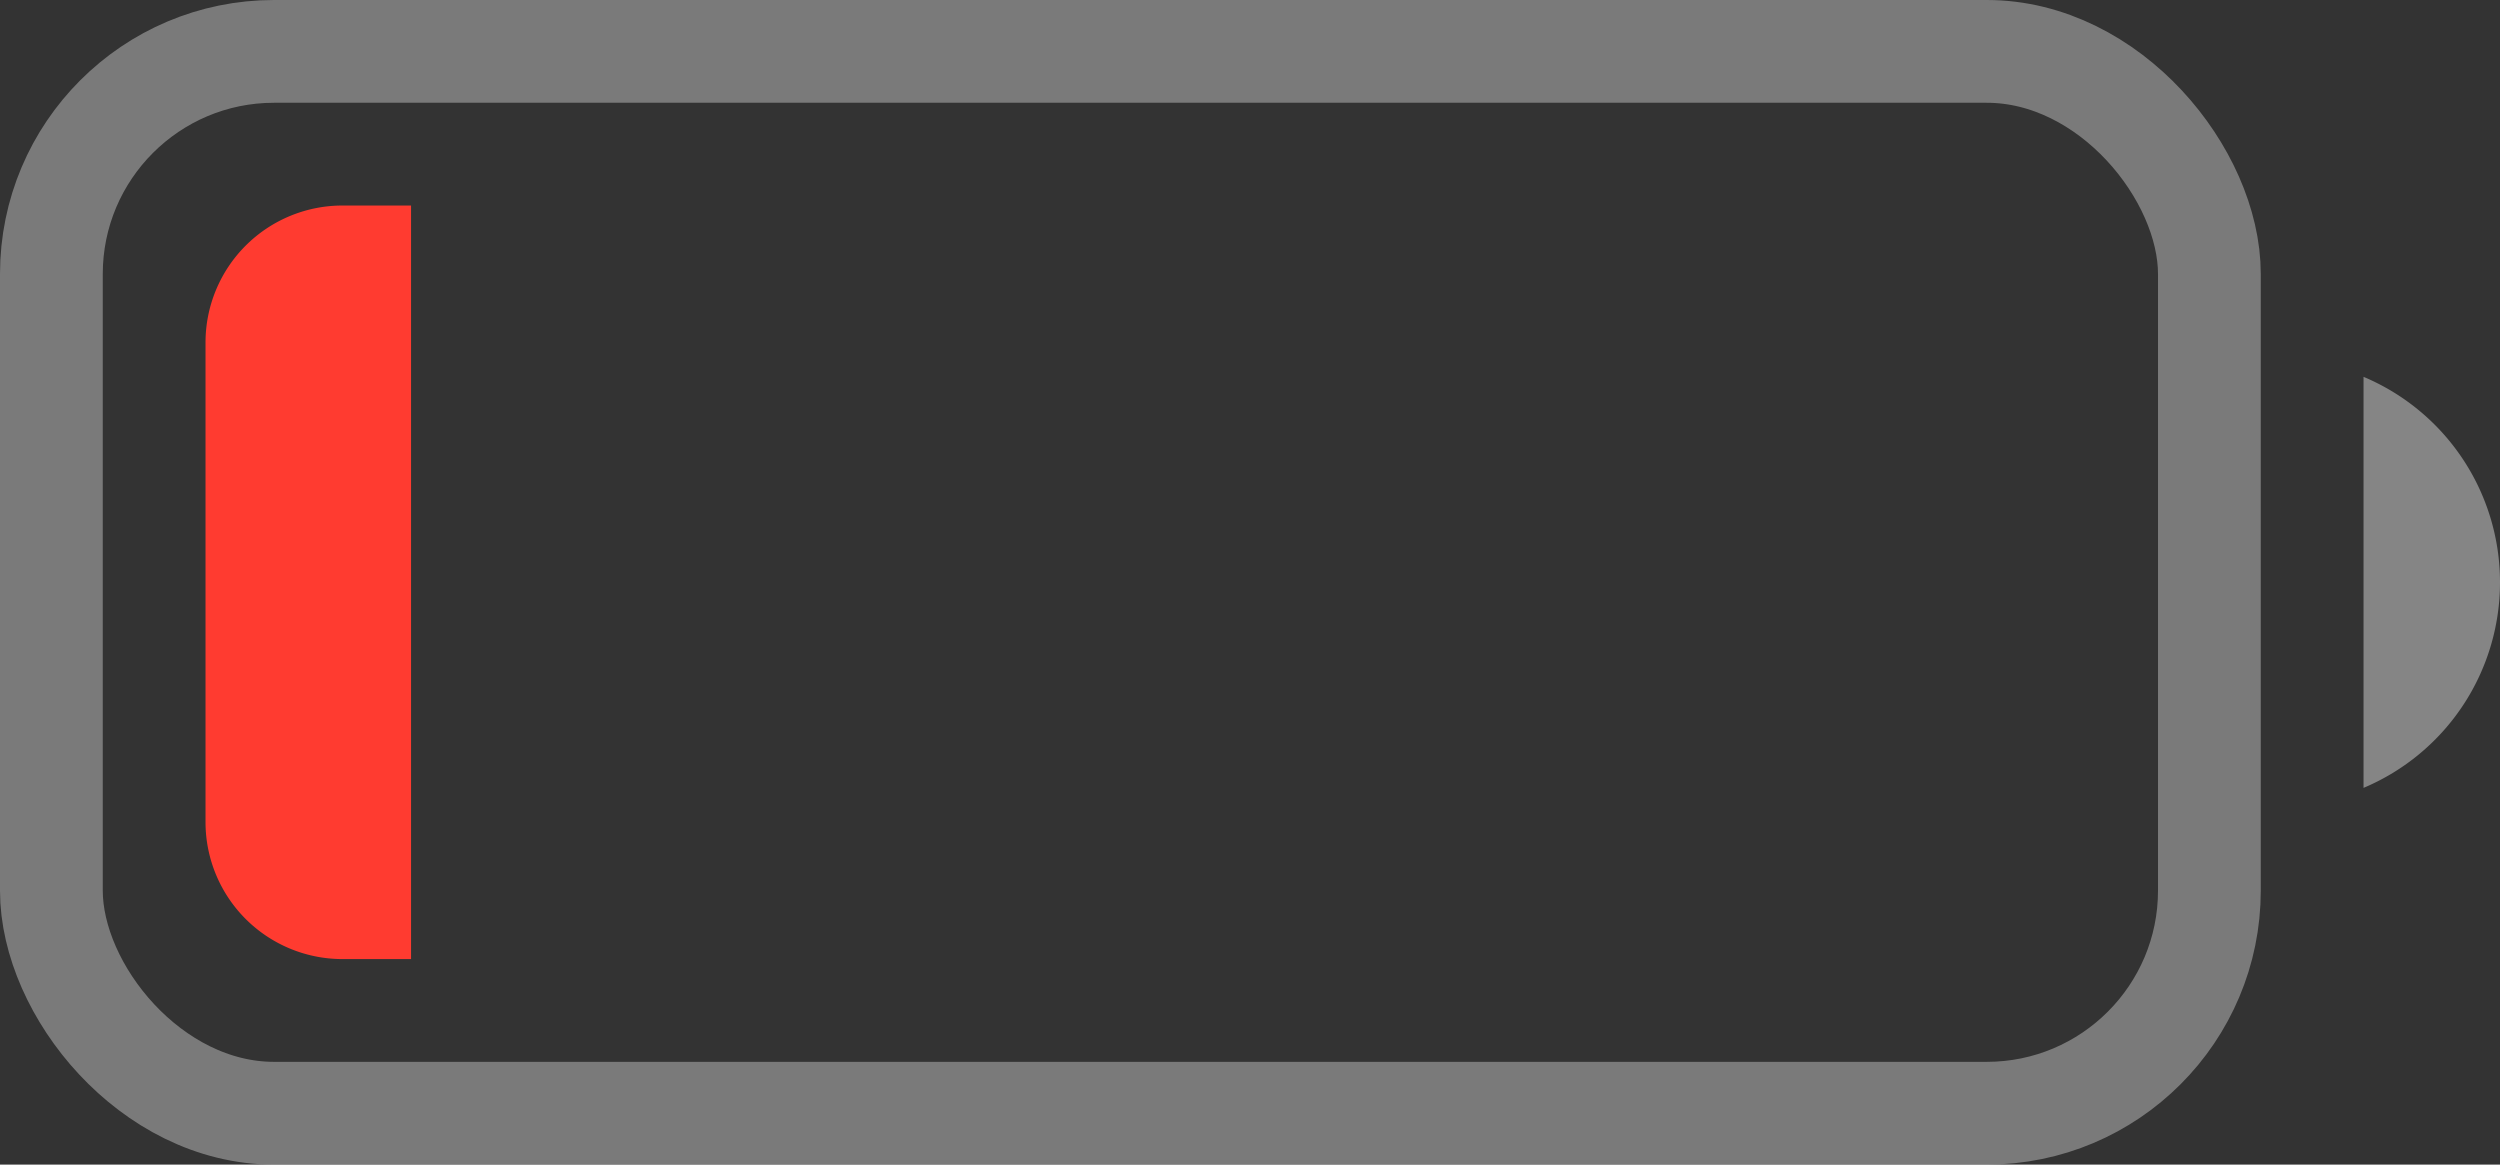 <svg xmlns="http://www.w3.org/2000/svg" xmlns:xlink="http://www.w3.org/1999/xlink" width="24.328" height="11.333" viewBox="0 0 24.328 11.333">
  <rect x="0" y="0" width="24.328" height="11.333" fill="#333333" stroke="none"/>
  <defs>
    <clipPath id="clip-path">
      <rect id="사각형_299" data-name="사각형 299" width="2" height="8" transform="translate(358 189)" fill="#ff3b30" stroke="#707070" stroke-width="1"/>
    </clipPath>
  </defs>
  <g id="그룹_675" data-name="그룹 675" transform="translate(-356 -187.333)">
    <g id="Border" transform="translate(356 187.333)" fill="none" stroke="#fff" stroke-miterlimit="10" stroke-width="1" opacity="0.35">
      <rect width="22" height="11.333" rx="2.667" stroke="none"/>
      <rect x="0.5" y="0.5" width="21" height="10.333" rx="2.167" fill="none"/>
    </g>
    <path id="Cap" d="M0,0V4A2.17,2.17,0,0,0,1.328,2,2.17,2.17,0,0,0,0,0" transform="translate(379 191)" fill="#fff" opacity="0.4"/>
    <g id="마스크_그룹_600" data-name="마스크 그룹 600" clip-path="url(#clip-path)">
      <path id="Capacity" d="M1.333,0H16.667A1.333,1.333,0,0,1,18,1.333V6a1.333,1.333,0,0,1-1.333,1.333H1.333A1.333,1.333,0,0,1,0,6V1.333A1.333,1.333,0,0,1,1.333,0Z" transform="translate(358 189.333)" fill="#ff3b30"/>
    </g>
  </g>
</svg>
